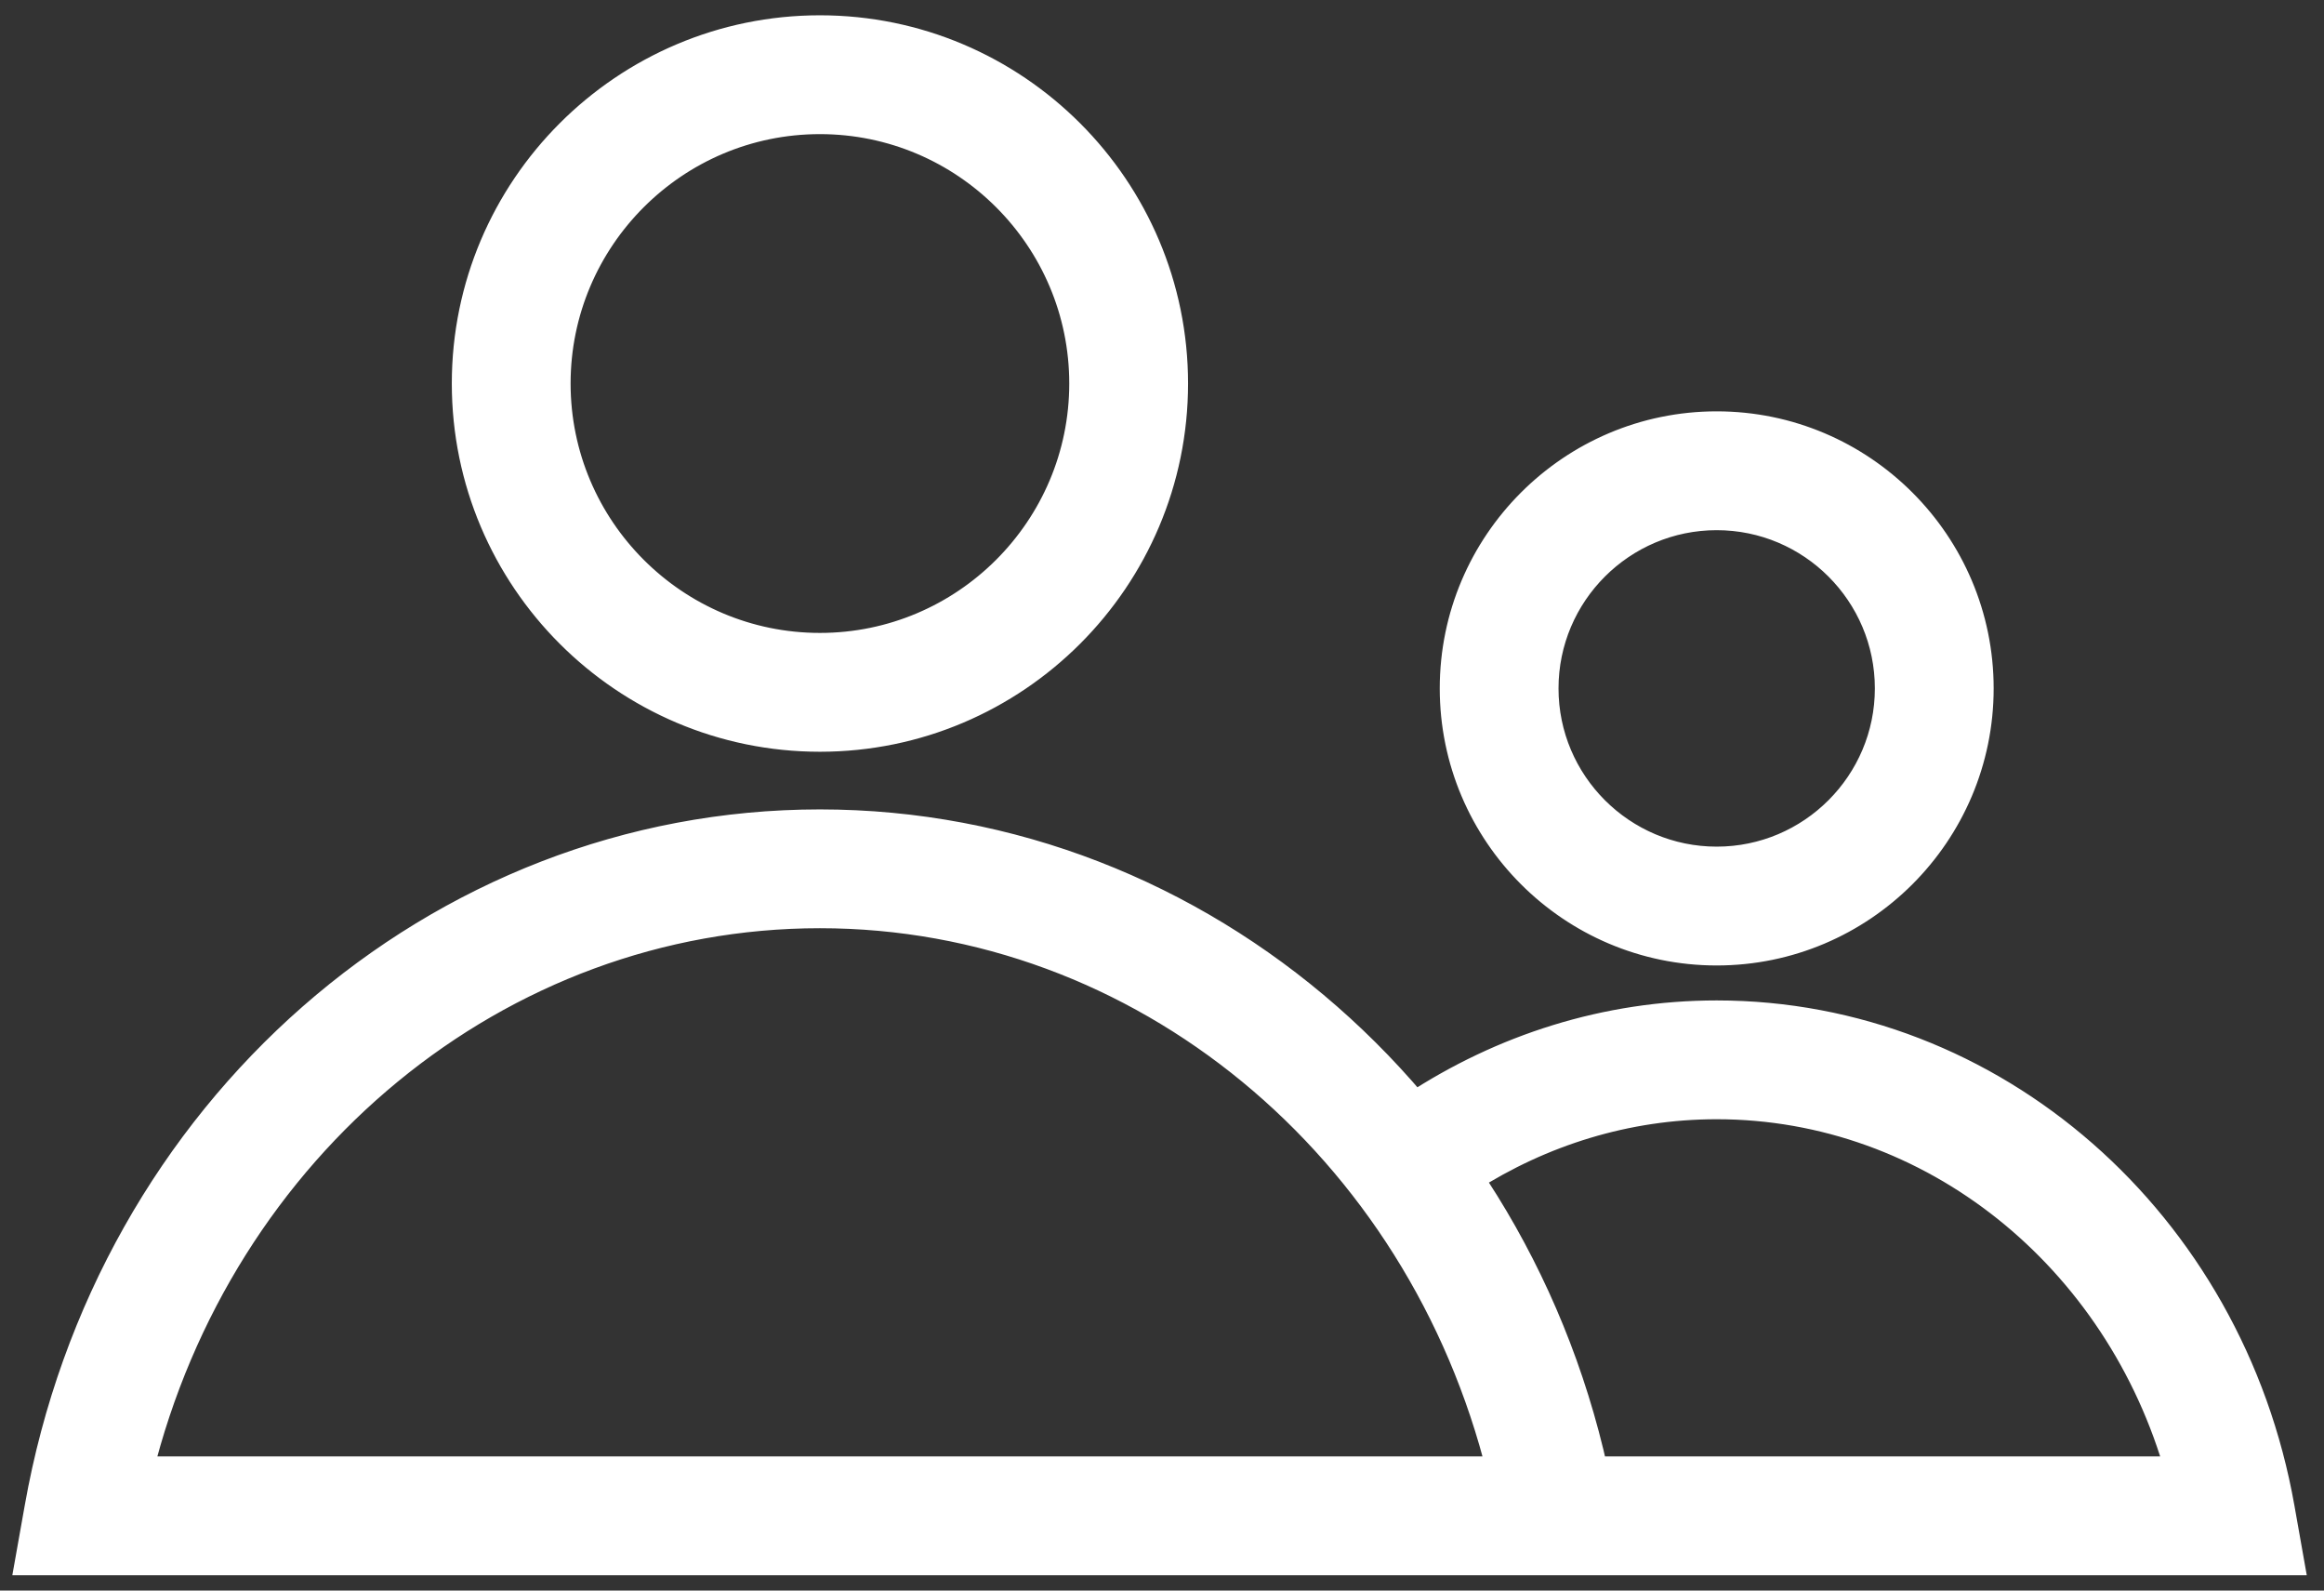 <?xml version="1.0" encoding="UTF-8"?>
<svg width="76px" height="52px" viewBox="0 0 76 52" version="1.1" xmlns="http://www.w3.org/2000/svg" xmlns:xlink="http://www.w3.org/1999/xlink">
    <rect x="0" y="0" width="76" height="52" fill="#333333" stroke="none"/>
    <!-- Generator: Sketch 45.1 (43504) - http://www.bohemiancoding.com/sketch -->
    <title>Shared resources</title>
    <desc>Created with Sketch.</desc>
    <defs></defs>
    <g id="ICO" stroke="none" stroke-width="1" fill="none" fill-rule="evenodd">
        <g id="ChampionFX-ICO" transform="translate(-1049, -2080)" stroke="#FFFFFF" fill="#FFFFFF">
            <g id="Who-is-behind-ChampionFX" transform="translate(0, 1860)">
                <path d="M1075.813,223.885 C1071.041,223.885 1067.16,227.767 1067.16,232.538 C1067.16,237.31 1071.041,241.192 1075.813,241.192 C1080.586,241.192 1084.467,237.31 1084.467,232.538 C1084.467,227.767 1080.586,223.885 1075.813,223.885 M1075.813,244.077 C1069.451,244.077 1064.275,238.901 1064.275,232.538 C1064.275,226.176 1069.451,221 1075.813,221 C1082.176,221 1087.352,226.176 1087.352,232.538 C1087.352,238.901 1082.176,244.077 1075.813,244.077 M1053.499,268.115 L1098.128,268.115 C1095.491,257.432 1086.355,249.846 1075.813,249.846 C1065.272,249.846 1056.136,257.432 1053.499,268.115 L1053.499,268.115 Z M1101.627,271 L1050,271 L1050.301,269.307 C1052.592,256.359 1063.321,246.962 1075.813,246.962 C1088.306,246.962 1099.035,256.359 1101.326,269.307 L1101.627,271 Z M1105.14,236.833 C1102.012,236.833 1099.467,239.377 1099.467,242.506 C1099.467,245.634 1102.012,248.179 1105.14,248.179 C1108.268,248.179 1110.812,245.634 1110.812,242.506 C1110.812,239.377 1108.268,236.833 1105.14,236.833 M1105.14,251.064 C1100.422,251.064 1096.583,247.225 1096.583,242.506 C1096.583,237.788 1100.422,233.948 1105.14,233.948 C1109.859,233.948 1113.697,237.788 1113.697,242.506 C1113.697,247.225 1109.859,251.064 1105.14,251.064 Z M1123.54,269.307 L1123.84,271 L1101.627,271 L1101.326,269.307 C1101.255,268.906 1101.176,268.508 1101.088,268.115 L1120.315,268.115 C1118.339,261.054 1112.198,256.091 1105.14,256.091 C1102.18,256.091 1099.387,256.974 1096.989,258.508 C1096.448,257.706 1095.867,256.938 1095.251,256.205 C1098.141,254.306 1101.533,253.207 1105.14,253.207 C1114.151,253.207 1121.89,259.978 1123.54,269.307 Z" id="Shared-resources"></path>
            </g>
        </g>
    </g>
</svg>